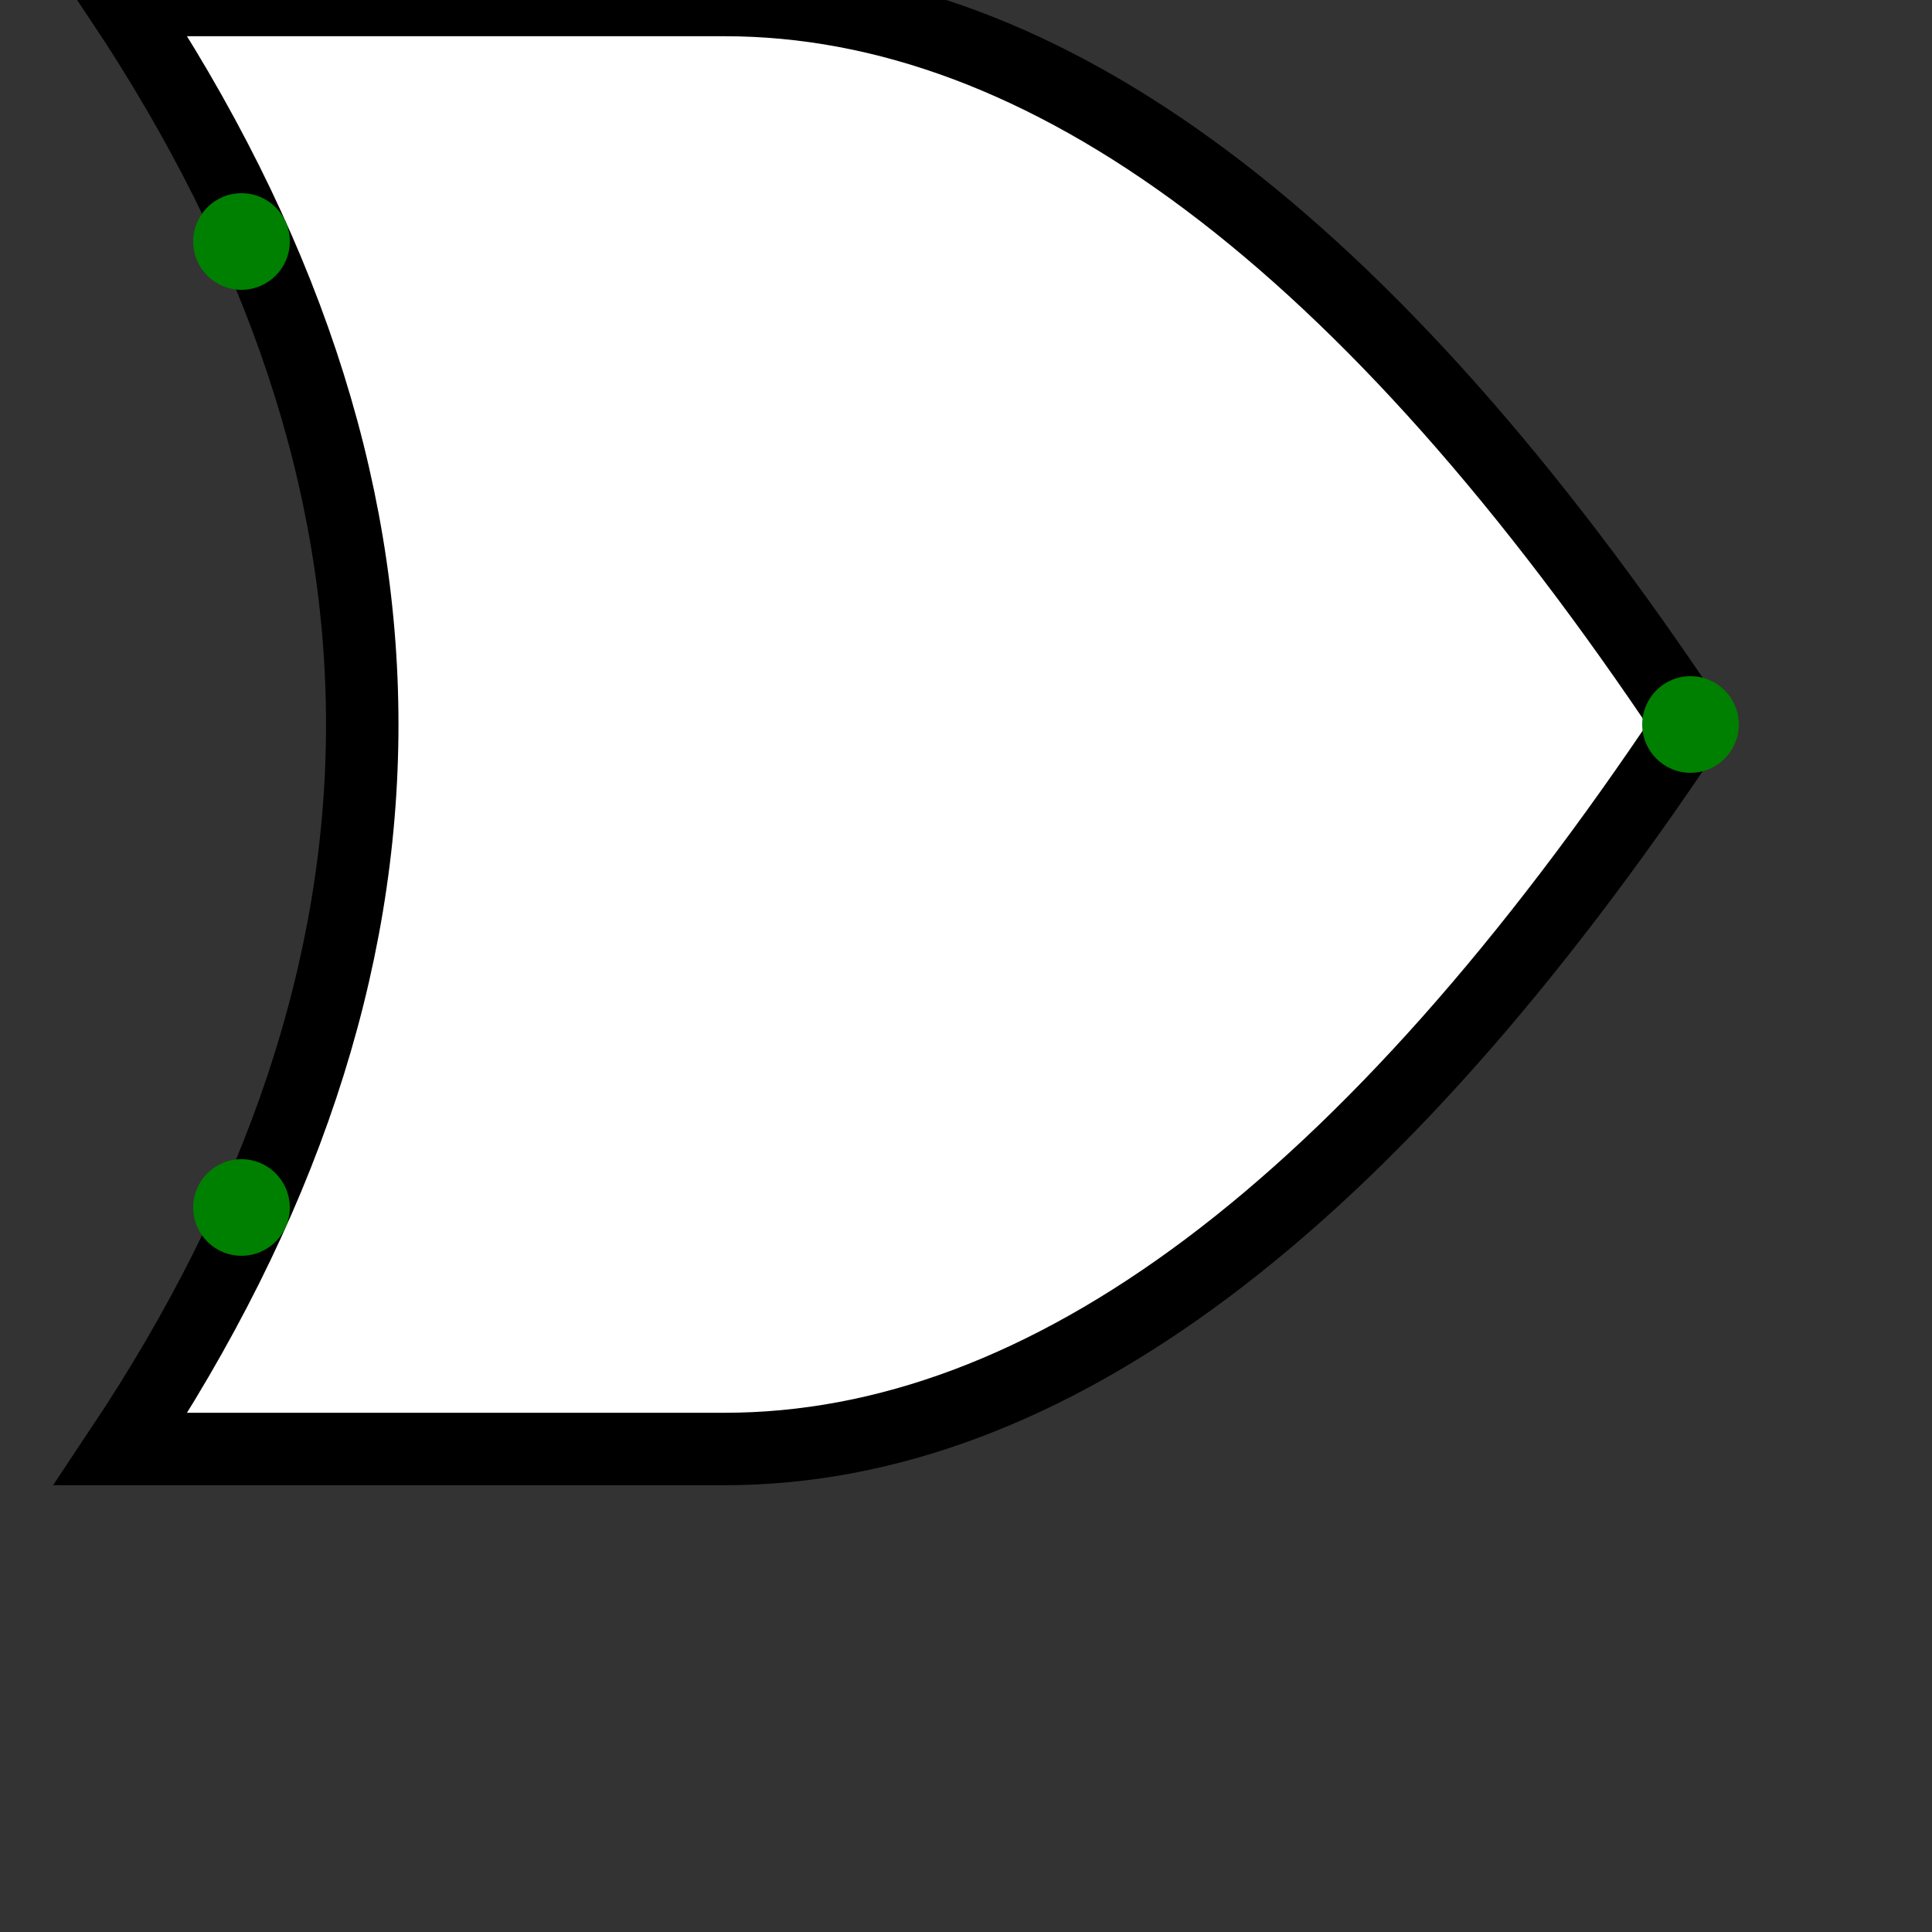 <svg width="4" height="4">
    <rect width="100%" height="100%" fill="#333333" stroke="none"/>
    <path d="
        M 3.5 1.5
        Q 2.5 0 1.5 0
        L 0.25 0
        Q 1.25 1.5 0.25 3
        L 1.5 3
        Q 2.5 3 3.5 1.5
        Z
    " stroke="black" stroke-width="0.15" fill="white" />
    <circle fill="green" cx="0.5" cy="0.5" r="0.1" />
    <circle fill="green" cx="0.5" cy="2.5" r="0.1" />
    <circle fill="green" cx="3.5" cy="1.5" r="0.1" />
</svg>